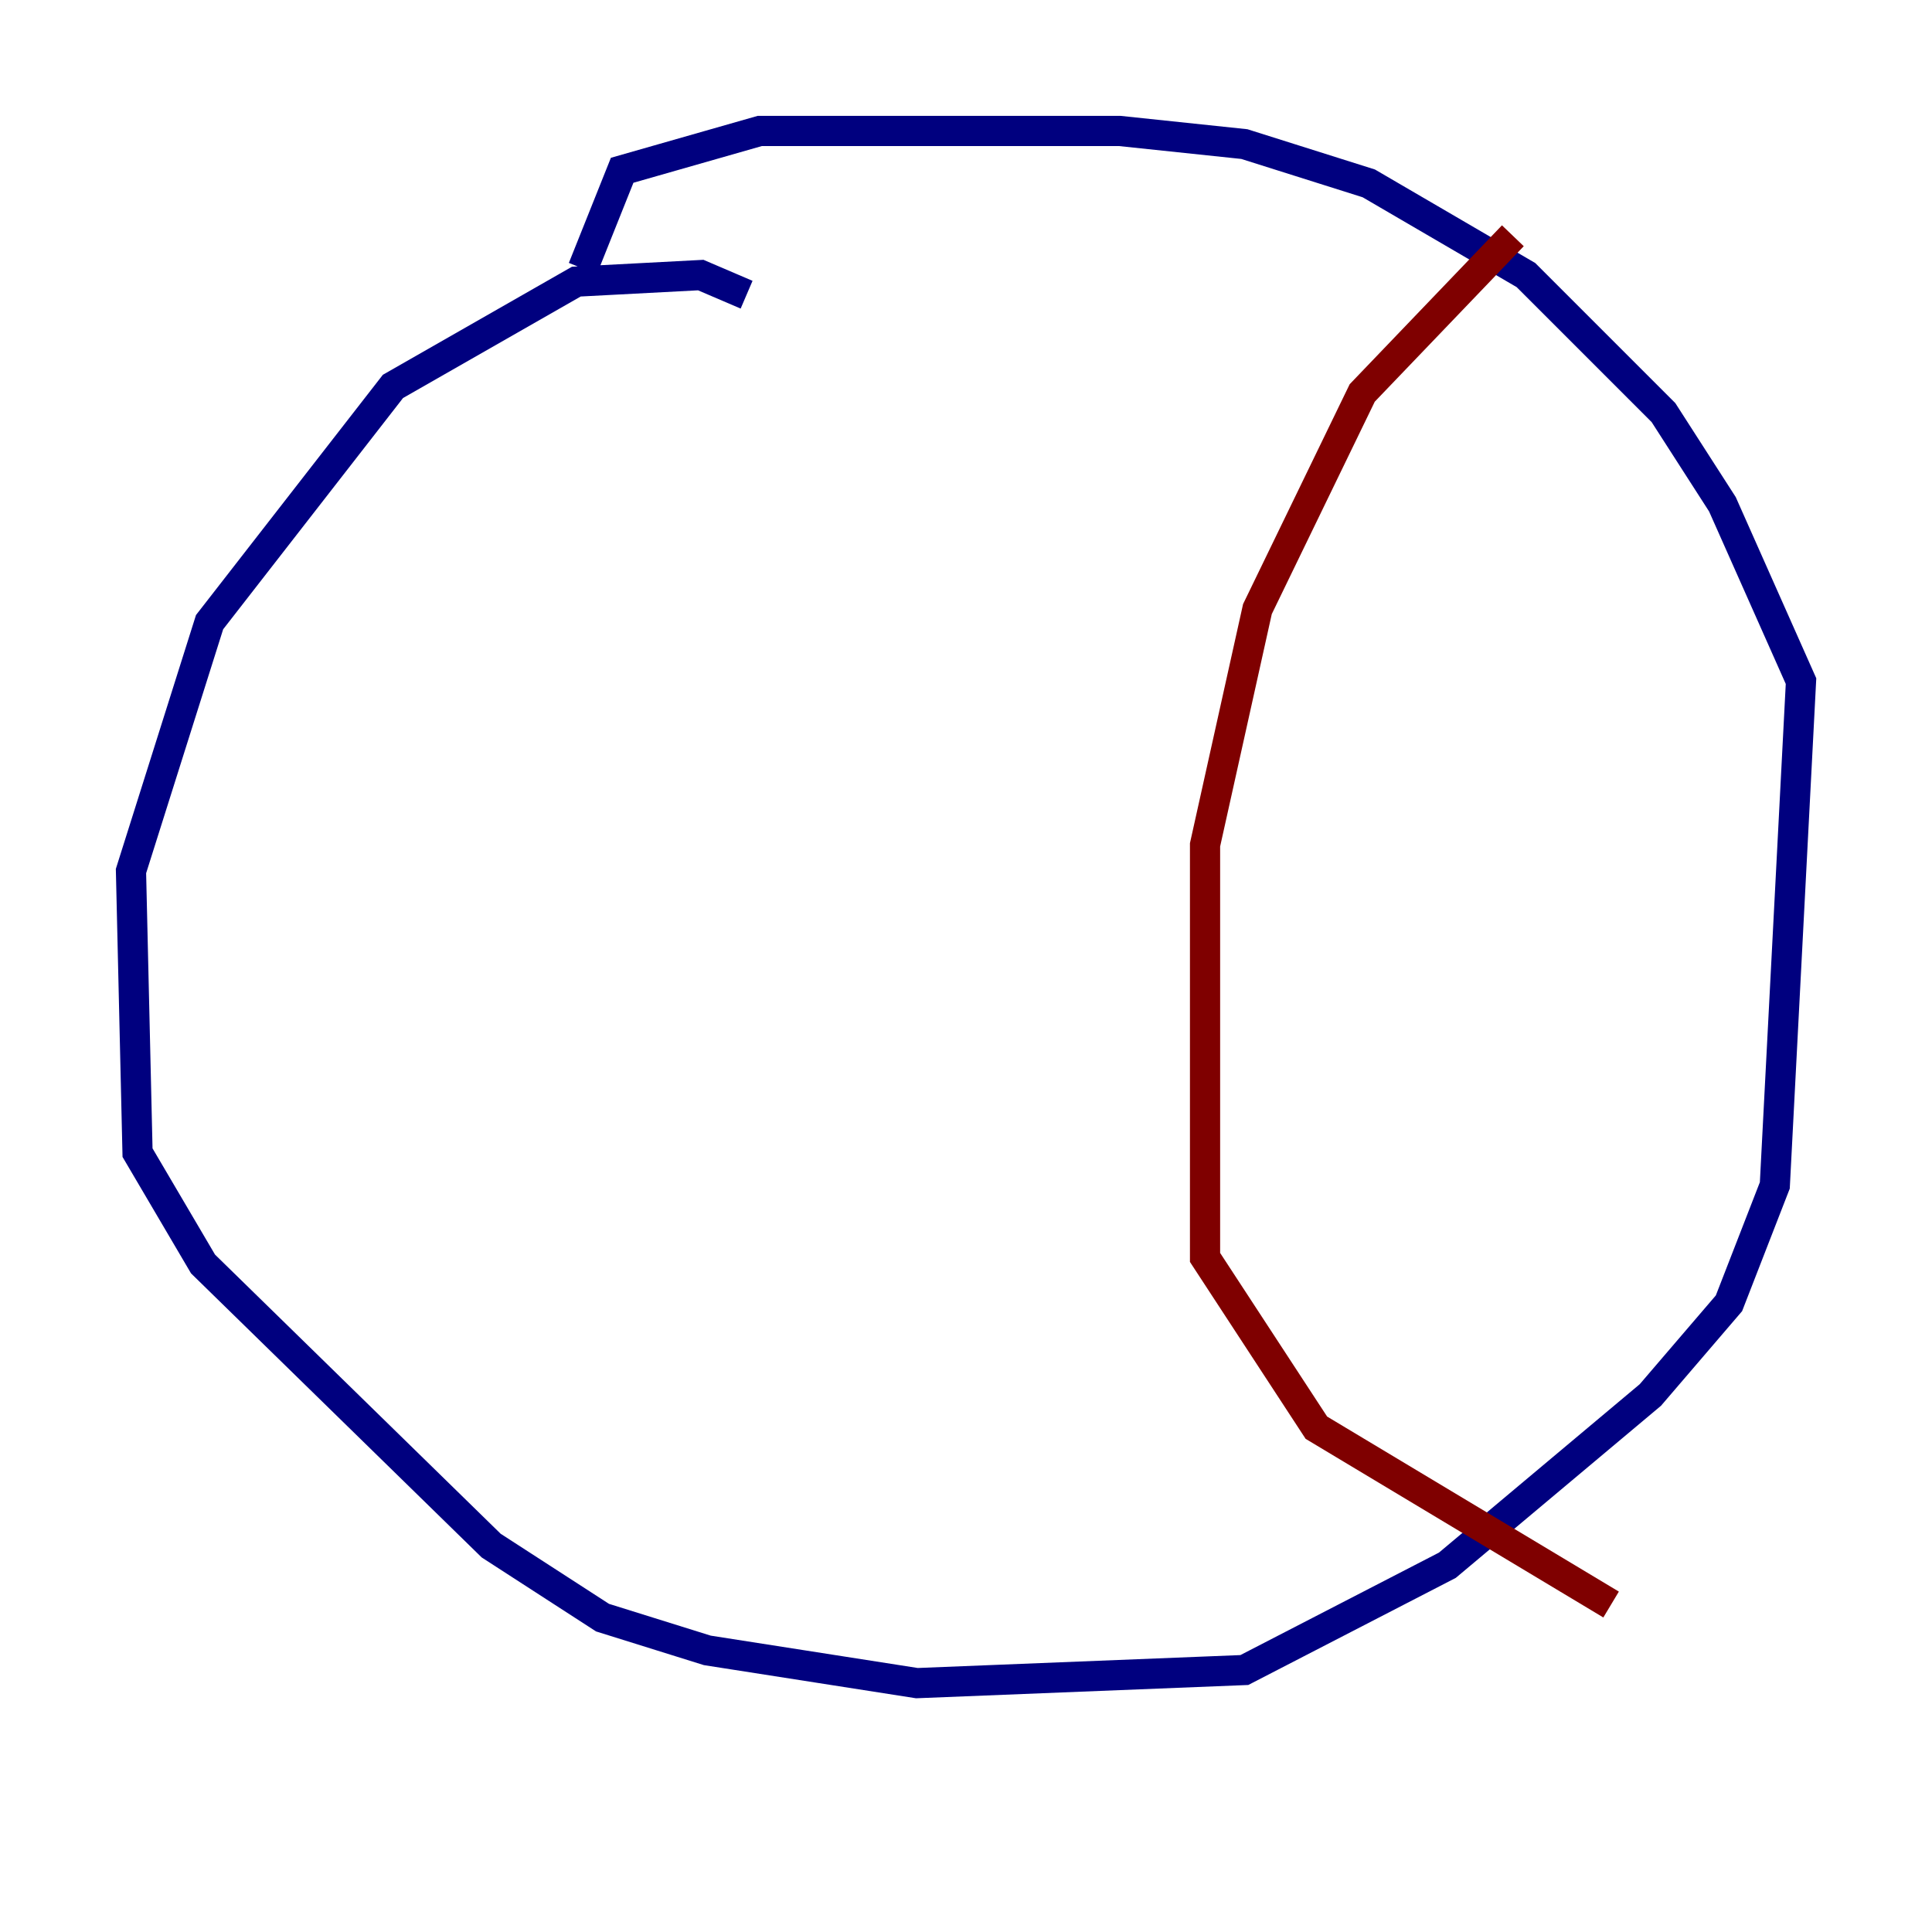 <?xml version="1.0" encoding="utf-8" ?>
<svg baseProfile="tiny" height="128" version="1.2" viewBox="0,0,128,128" width="128" xmlns="http://www.w3.org/2000/svg" xmlns:ev="http://www.w3.org/2001/xml-events" xmlns:xlink="http://www.w3.org/1999/xlink"><defs /><polyline fill="none" points="49.464,19.525 46.427,18.224 38.183,18.658 26.034,25.6 13.885,41.22 8.678,57.709 9.112,76.366 13.451,83.742 32.542,102.4 39.919,107.173 46.861,109.342 60.746,111.512 82.441,110.644 95.891,103.702 109.342,92.42 114.549,86.346 117.586,78.536 119.322,45.125 114.115,33.41 110.21,27.336 101.098,18.224 90.685,12.149 82.441,9.546 74.197,8.678 50.332,8.678 41.22,11.281 38.617,17.79" stroke="#00007f" stroke-width="2" /><polyline fill="none" points="100.231,15.62 90.251,26.034 83.308,40.352 79.837,55.973 79.837,83.308 87.214,94.59 106.739,106.305" stroke="#7f0000" stroke-width="2" /></svg>